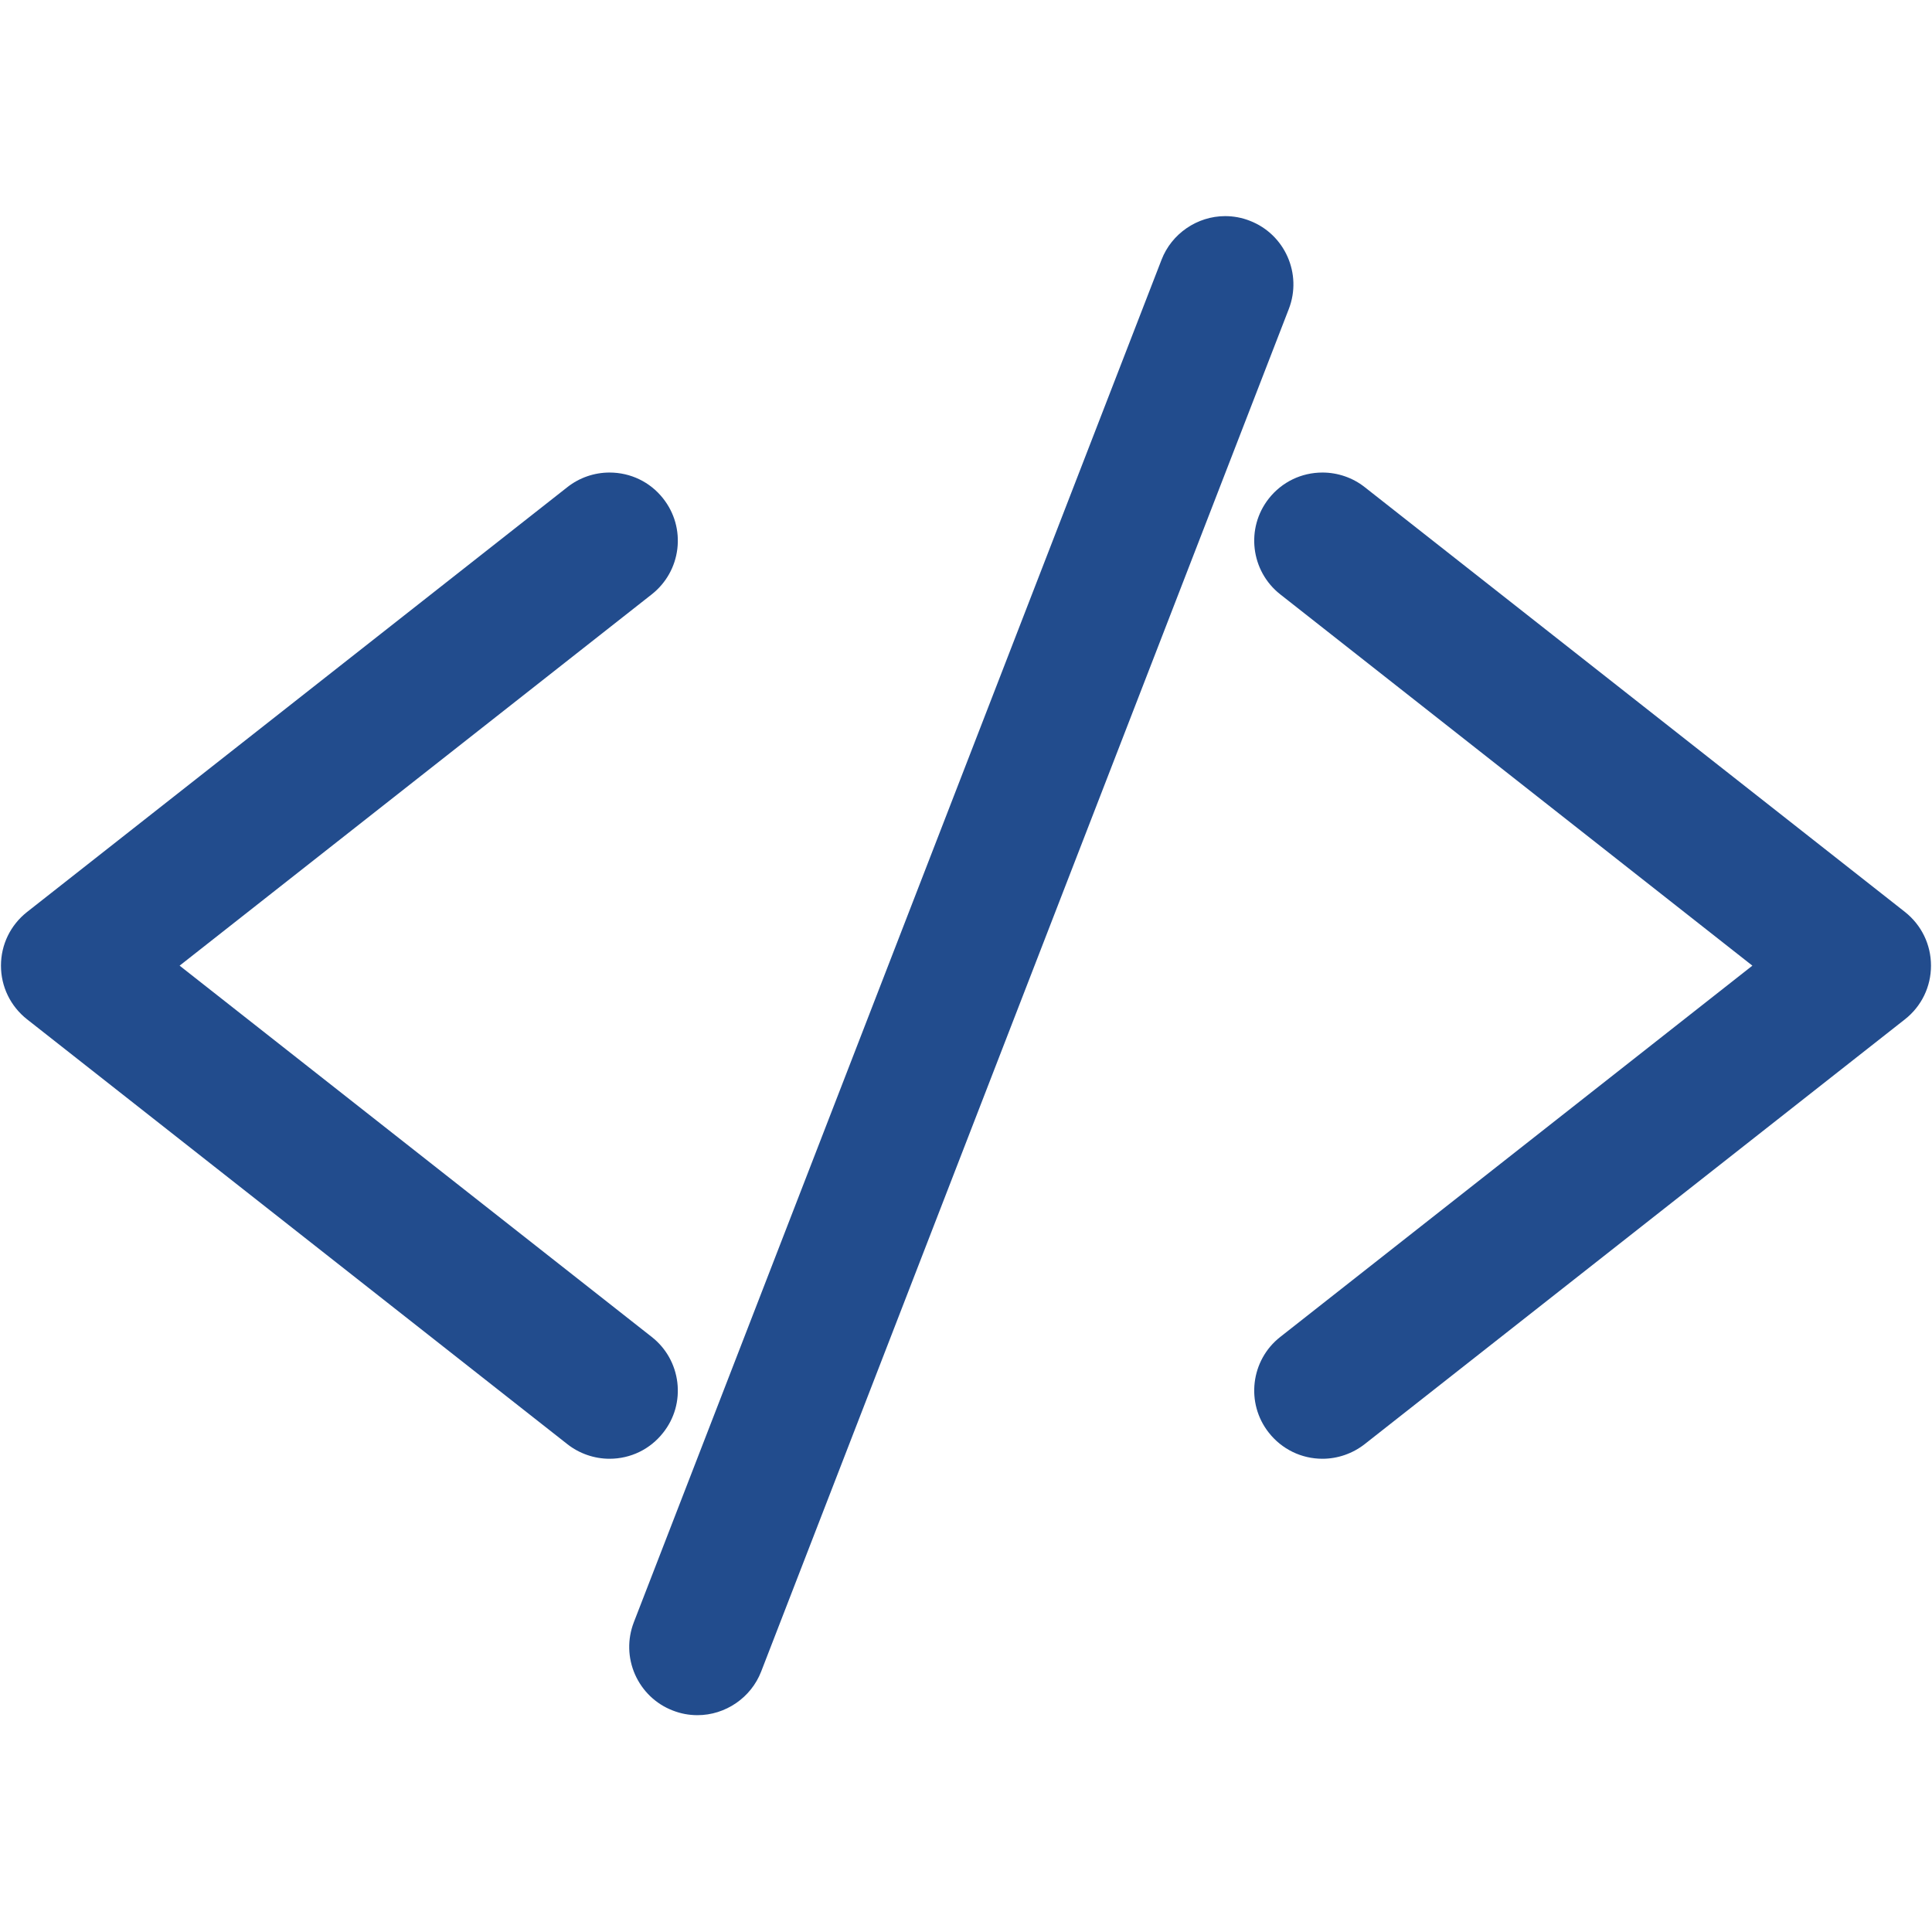 <svg xmlns="http://www.w3.org/2000/svg" xmlns:xlink="http://www.w3.org/1999/xlink" width="500" zoomAndPan="magnify" viewBox="0 0 375 375" height="500" preserveAspectRatio="xMidYMid meet" version="1.0"><defs><clipPath id="2d874436c6"><path d="M 122 41.934 L 252 41.934 L 252 332.934 L 122 332.934 Z M 122 41.934 " clip-rule="nonzero"/></clipPath></defs><path fill="#224c8d" d="M 118.309 279.191 C 116.238 279.191 114.195 278.496 112.566 277.199 L 7.691 194.723 C 5.434 192.953 4.145 190.293 4.145 187.434 C 4.145 184.57 5.434 181.914 7.684 180.125 L 112.566 97.664 C 114.195 96.367 116.238 95.672 118.309 95.672 C 121.172 95.672 123.848 96.953 125.602 99.215 C 127.137 101.16 127.836 103.594 127.535 106.047 C 127.25 108.516 126 110.711 124.055 112.246 L 28.473 187.434 L 124.055 262.602 C 126 264.152 127.25 266.352 127.535 268.801 C 127.836 271.27 127.137 273.688 125.602 275.648 C 123.848 277.895 121.172 279.191 118.309 279.191 " fill-opacity="1" fill-rule="nonzero"/><path fill="#224c8d" d="M 118.309 91.719 C 115.352 91.719 112.457 92.715 110.129 94.551 L 5.242 177.023 C 2.023 179.57 0.188 183.352 0.188 187.434 C 0.188 191.512 2.035 195.309 5.242 197.84 L 110.129 280.316 C 112.438 282.133 115.352 283.145 118.309 283.145 C 122.406 283.145 126.203 281.297 128.719 278.086 C 130.918 275.316 131.887 271.852 131.473 268.344 C 131.047 264.832 129.289 261.684 126.504 259.5 L 34.863 187.434 L 126.504 115.363 C 129.289 113.164 131.047 110.031 131.473 106.52 C 131.887 103.012 130.918 99.547 128.719 96.762 C 126.203 93.551 122.391 91.719 118.309 91.719 Z M 118.309 99.625 C 119.891 99.625 121.457 100.32 122.504 101.648 C 124.336 103.977 123.926 107.328 121.617 109.145 L 22.062 187.434 L 121.617 265.719 C 123.926 267.535 124.336 270.891 122.504 273.199 C 121.457 274.543 119.891 275.238 118.309 275.238 C 117.156 275.238 116 274.875 115.02 274.098 L 10.133 191.621 C 8.852 190.609 8.102 189.062 8.102 187.434 C 8.102 185.785 8.852 184.254 10.133 183.242 L 115.02 100.766 C 115.984 99.988 117.156 99.625 118.309 99.625 " fill-opacity="1" fill-rule="nonzero"/><path fill="#224c8d" d="M 256.691 279.191 C 253.828 279.191 251.168 277.895 249.379 275.648 C 246.215 271.633 246.914 265.781 250.945 262.602 L 346.547 187.434 L 250.945 112.246 C 246.914 109.082 246.215 103.23 249.379 99.215 C 251.168 96.953 253.828 95.672 256.691 95.672 C 258.762 95.672 260.805 96.367 262.434 97.664 L 367.32 180.125 C 369.566 181.914 370.848 184.57 370.848 187.434 C 370.848 190.293 369.566 192.953 367.305 194.723 L 262.434 277.199 C 260.805 278.496 258.762 279.191 256.691 279.191 " fill-opacity="1" fill-rule="nonzero"/><path fill="#224c8d" d="M 256.691 91.719 C 252.609 91.719 248.812 93.551 246.281 96.762 C 241.754 102.504 242.75 110.84 248.496 115.363 L 340.137 187.434 L 248.496 259.5 C 242.75 264.008 241.754 272.359 246.281 278.086 C 248.812 281.297 252.609 283.145 256.691 283.145 C 259.648 283.145 262.543 282.133 264.871 280.316 L 369.758 197.84 C 372.969 195.309 374.805 191.512 374.805 187.434 C 374.805 183.352 372.969 179.57 369.773 177.027 L 264.887 94.551 C 262.562 92.715 259.648 91.719 256.691 91.719 Z M 256.691 99.625 C 257.844 99.625 259.016 99.988 259.98 100.766 L 364.867 183.242 C 366.148 184.254 366.891 185.785 366.891 187.434 C 366.891 189.062 366.148 190.609 364.867 191.621 L 259.98 274.098 C 259.016 274.875 257.844 275.238 256.691 275.238 C 255.109 275.238 253.543 274.543 252.496 273.199 C 250.68 270.891 251.074 267.535 253.383 265.719 L 352.938 187.434 L 253.383 109.145 C 251.074 107.328 250.68 103.977 252.496 101.648 C 253.543 100.32 255.125 99.625 256.691 99.625 " fill-opacity="1" fill-rule="nonzero"/><path fill="#224c8d" d="M 135.383 328.961 C 134.227 328.961 133.102 328.742 132.027 328.328 C 129.719 327.43 127.883 325.688 126.887 323.426 C 125.871 321.148 125.824 318.637 126.711 316.324 L 229.145 51.832 C 230.52 48.289 234 45.902 237.801 45.902 C 238.953 45.902 240.094 46.121 241.168 46.535 C 245.93 48.383 248.32 53.777 246.469 58.555 L 144.051 323.031 C 142.676 326.574 139.18 328.961 135.383 328.961 " fill-opacity="1" fill-rule="nonzero"/><g clip-path="url(#2d874436c6)"><path fill="#224c8d" d="M 237.801 41.949 C 232.371 41.949 227.402 45.363 225.457 50.41 L 123.023 314.887 C 121.758 318.191 121.836 321.781 123.262 325.023 C 124.703 328.25 127.297 330.75 130.602 332.016 C 132.137 332.617 133.734 332.914 135.383 332.914 C 140.809 332.914 145.777 329.516 147.738 324.453 L 250.156 59.977 C 252.797 53.16 249.398 45.473 242.578 42.848 C 241.059 42.25 239.445 41.949 237.801 41.949 Z M 237.801 49.855 C 238.449 49.855 239.098 49.98 239.73 50.219 C 242.48 51.277 243.844 54.363 242.781 57.113 L 140.352 321.594 C 139.543 323.711 137.52 325.008 135.383 325.008 C 134.734 325.008 134.086 324.898 133.453 324.645 C 130.699 323.586 129.336 320.484 130.414 317.75 L 232.832 53.27 C 233.652 51.152 235.664 49.855 237.801 49.855 " fill-opacity="1" fill-rule="nonzero"/></g></svg>